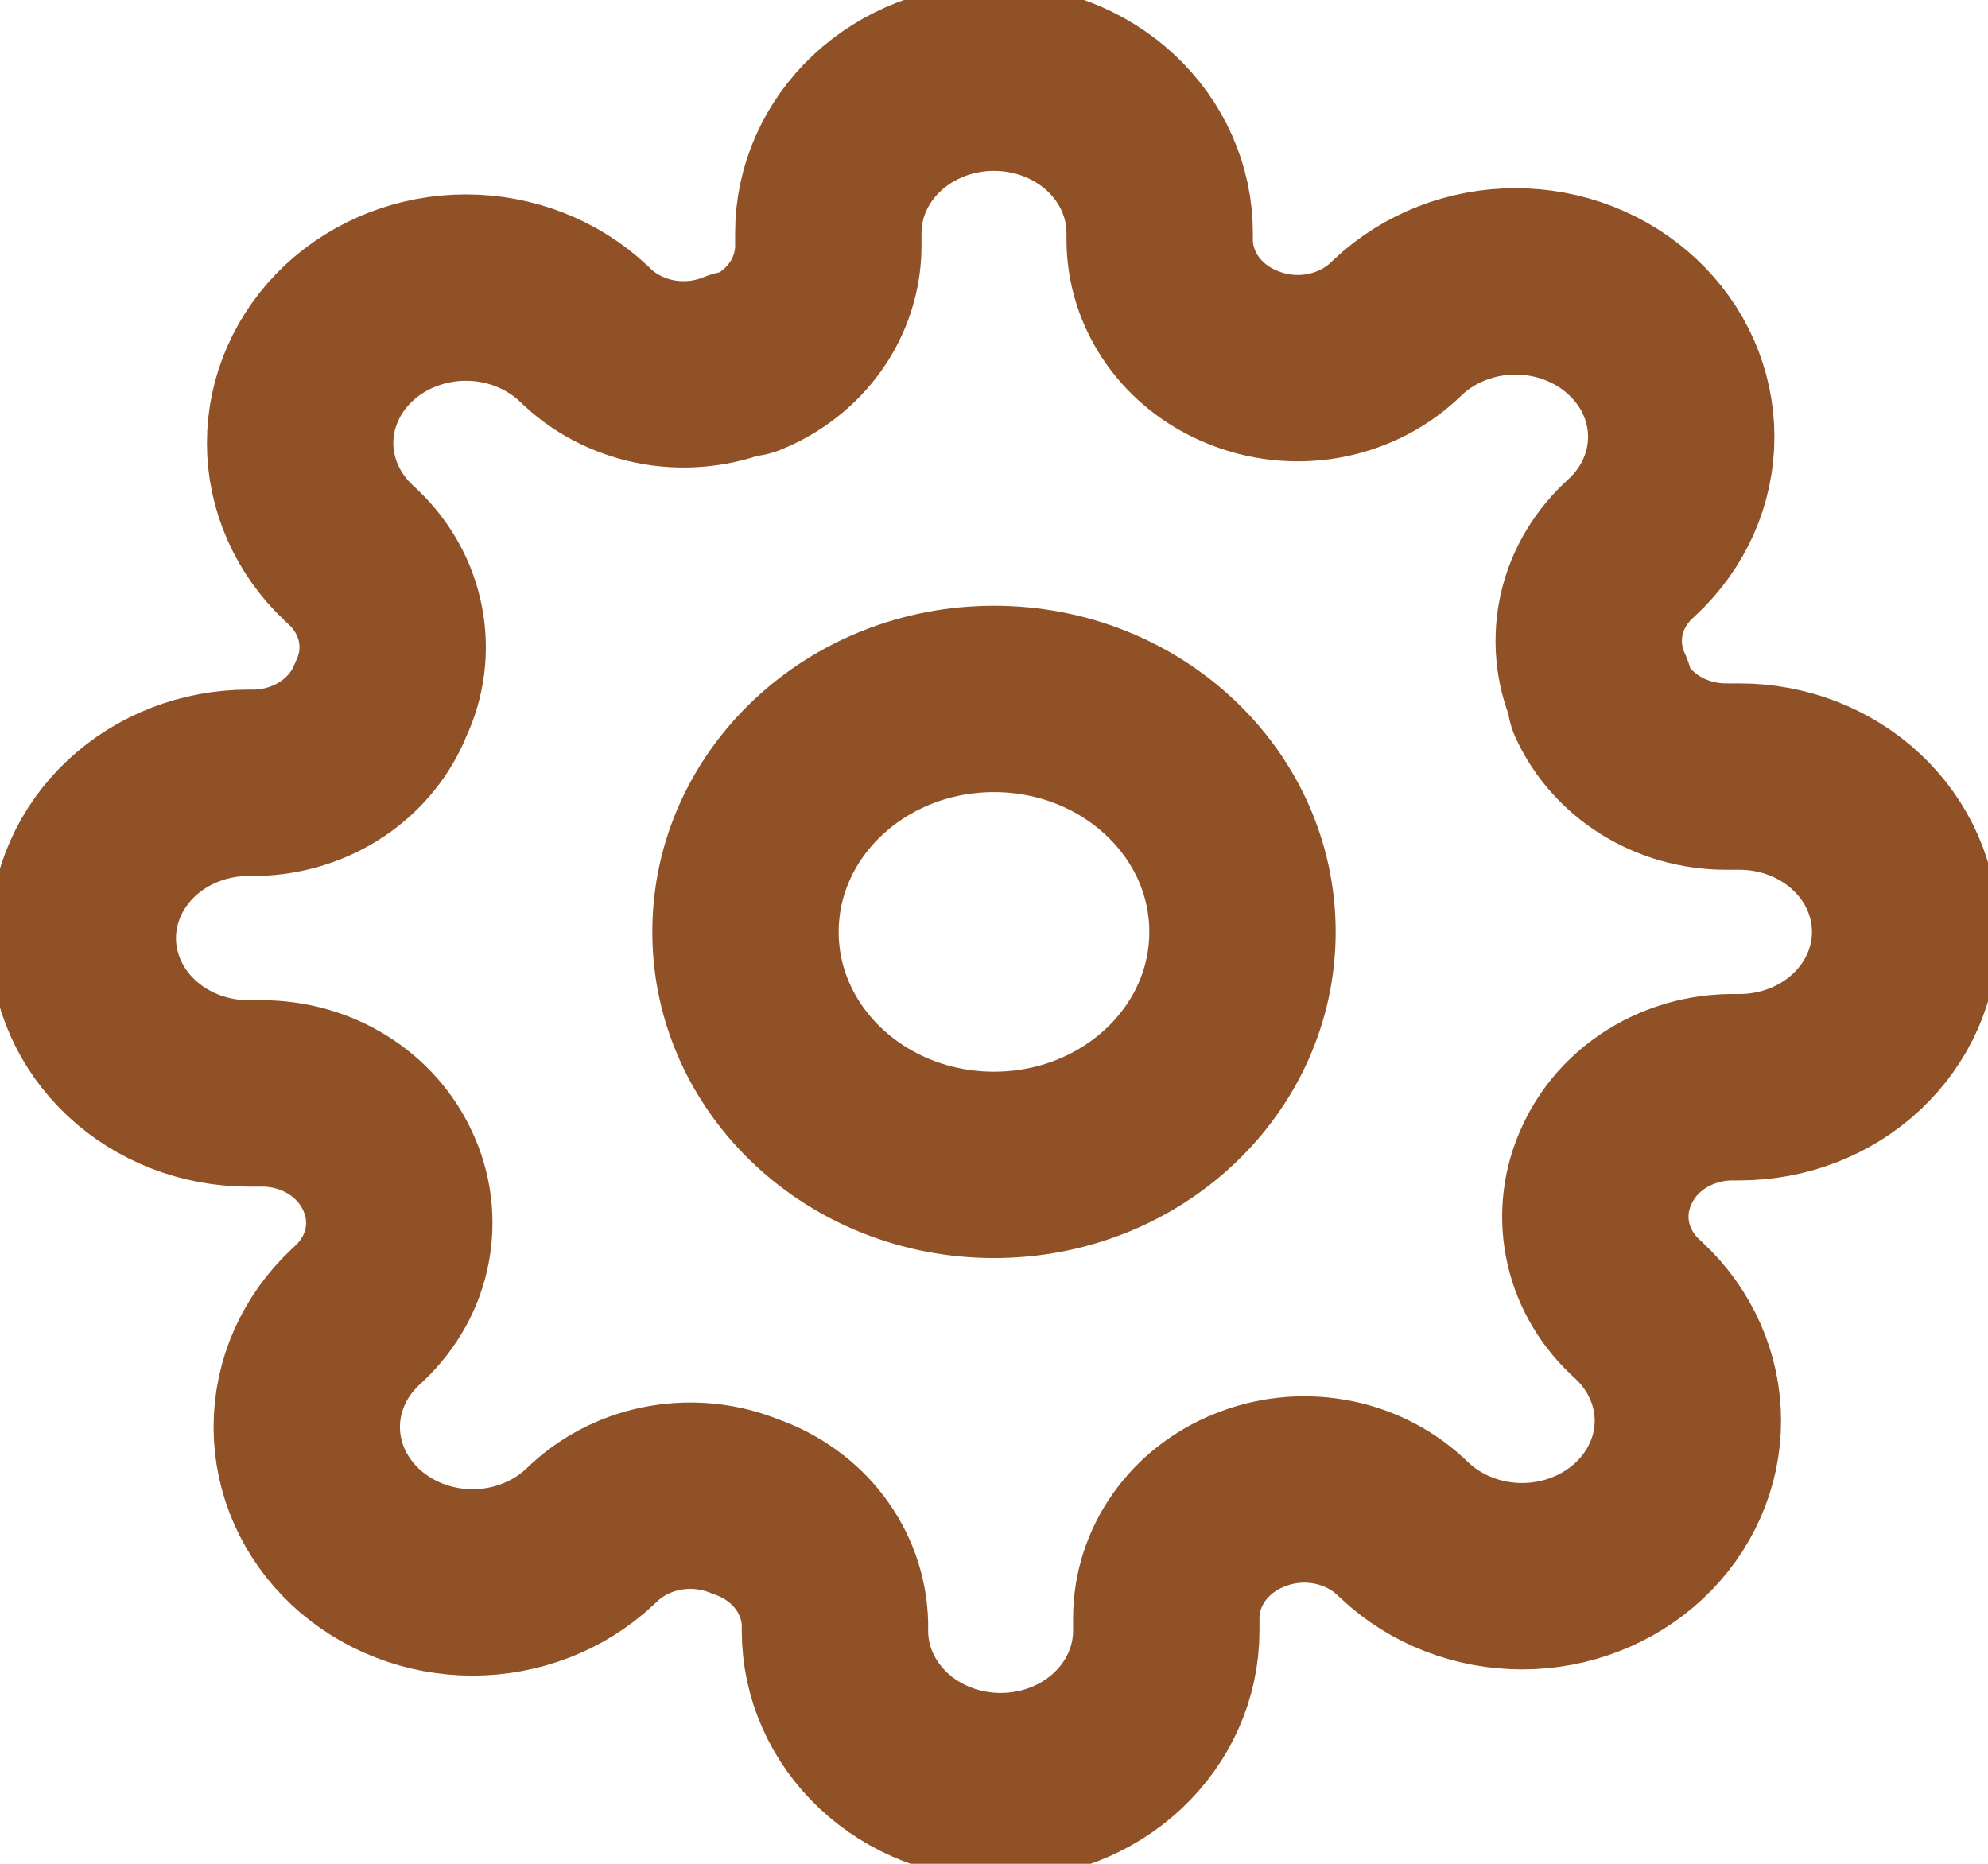 <svg width="32" height="30" viewBox="0 0 32 30" fill="none" xmlns="http://www.w3.org/2000/svg">
<g clip-path="url(#clip0_30_275)">
<path d="M16 18.75C18.209 18.75 20 17.071 20 15C20 12.929 18.209 11.25 16 11.25C13.791 11.25 12 12.929 12 15C12 17.071 13.791 18.75 16 18.75Z" stroke="#905127" stroke-width="3" stroke-linecap="round" stroke-linejoin="round"/>
<path d="M25.867 18.75C25.689 19.127 25.636 19.545 25.715 19.951C25.793 20.356 25.999 20.73 26.307 21.025L26.387 21.1C26.635 21.332 26.831 21.608 26.965 21.911C27.1 22.215 27.169 22.54 27.169 22.869C27.169 23.197 27.1 23.523 26.965 23.826C26.831 24.13 26.635 24.405 26.387 24.637C26.139 24.87 25.845 25.054 25.521 25.18C25.198 25.306 24.851 25.371 24.5 25.371C24.15 25.371 23.803 25.306 23.479 25.18C23.155 25.054 22.861 24.87 22.613 24.637L22.533 24.562C22.219 24.274 21.82 24.081 21.387 24.008C20.955 23.934 20.509 23.984 20.107 24.15C19.712 24.308 19.376 24.572 19.139 24.907C18.902 25.242 18.775 25.635 18.773 26.038V26.25C18.773 26.913 18.492 27.549 17.992 28.018C17.492 28.487 16.814 28.75 16.107 28.75C15.399 28.75 14.721 28.487 14.221 28.018C13.721 27.549 13.44 26.913 13.44 26.25V26.137C13.43 25.724 13.287 25.323 13.03 24.986C12.773 24.649 12.414 24.393 12 24.25C11.598 24.084 11.152 24.034 10.719 24.108C10.287 24.181 9.888 24.374 9.573 24.663L9.493 24.738C9.246 24.97 8.952 25.154 8.628 25.28C8.304 25.406 7.957 25.471 7.607 25.471C7.256 25.471 6.909 25.406 6.586 25.28C6.262 25.154 5.968 24.97 5.72 24.738C5.472 24.505 5.275 24.23 5.141 23.926C5.007 23.623 4.938 23.297 4.938 22.969C4.938 22.64 5.007 22.315 5.141 22.011C5.275 21.708 5.472 21.432 5.72 21.2L5.8 21.125C6.107 20.83 6.314 20.456 6.392 20.051C6.47 19.645 6.418 19.227 6.24 18.85C6.071 18.48 5.79 18.165 5.433 17.943C5.075 17.721 4.656 17.602 4.227 17.6H4C3.293 17.6 2.615 17.337 2.114 16.868C1.614 16.399 1.333 15.763 1.333 15.1C1.333 14.437 1.614 13.801 2.114 13.332C2.615 12.863 3.293 12.6 4 12.6H4.12C4.561 12.59 4.989 12.456 5.348 12.216C5.707 11.975 5.981 11.638 6.133 11.25C6.311 10.873 6.364 10.455 6.285 10.049C6.207 9.644 6.001 9.27 5.693 8.975L5.613 8.9C5.365 8.668 5.169 8.392 5.035 8.089C4.9 7.785 4.831 7.46 4.831 7.131C4.831 6.803 4.9 6.477 5.035 6.174C5.169 5.87 5.365 5.595 5.613 5.362C5.861 5.13 6.155 4.946 6.479 4.82C6.803 4.694 7.15 4.629 7.5 4.629C7.85 4.629 8.197 4.694 8.521 4.82C8.845 4.946 9.139 5.13 9.387 5.362L9.467 5.438C9.781 5.726 10.18 5.919 10.613 5.993C11.045 6.066 11.491 6.016 11.893 5.85H12C12.394 5.692 12.731 5.428 12.968 5.093C13.204 4.758 13.332 4.365 13.333 3.962V3.75C13.333 3.087 13.614 2.451 14.114 1.982C14.614 1.513 15.293 1.25 16 1.25C16.707 1.25 17.386 1.513 17.886 1.982C18.386 2.451 18.667 3.087 18.667 3.75V3.862C18.668 4.265 18.796 4.658 19.032 4.993C19.269 5.328 19.606 5.592 20 5.75C20.402 5.916 20.848 5.966 21.281 5.893C21.713 5.819 22.113 5.626 22.427 5.338L22.507 5.263C22.754 5.03 23.049 4.846 23.372 4.72C23.696 4.594 24.043 4.529 24.393 4.529C24.744 4.529 25.091 4.594 25.415 4.72C25.738 4.846 26.032 5.03 26.28 5.263C26.528 5.495 26.725 5.77 26.859 6.074C26.993 6.377 27.062 6.703 27.062 7.031C27.062 7.36 26.993 7.685 26.859 7.989C26.725 8.292 26.528 8.568 26.28 8.8L26.2 8.875C25.893 9.17 25.686 9.544 25.608 9.949C25.53 10.355 25.583 10.773 25.76 11.15V11.25C25.929 11.62 26.21 11.935 26.567 12.157C26.925 12.379 27.344 12.498 27.773 12.5H28C28.707 12.5 29.386 12.763 29.886 13.232C30.386 13.701 30.667 14.337 30.667 15C30.667 15.663 30.386 16.299 29.886 16.768C29.386 17.237 28.707 17.5 28 17.5H27.88C27.451 17.502 27.032 17.621 26.674 17.843C26.316 18.065 26.036 18.38 25.867 18.75Z" stroke="#905127" stroke-width="3" stroke-linecap="round" stroke-linejoin="round"/>
</g>
<defs>
<clipPath id="clip0_30_275">
<rect width="32" height="30" fill="white"/>
</clipPath>
</defs>
</svg>
